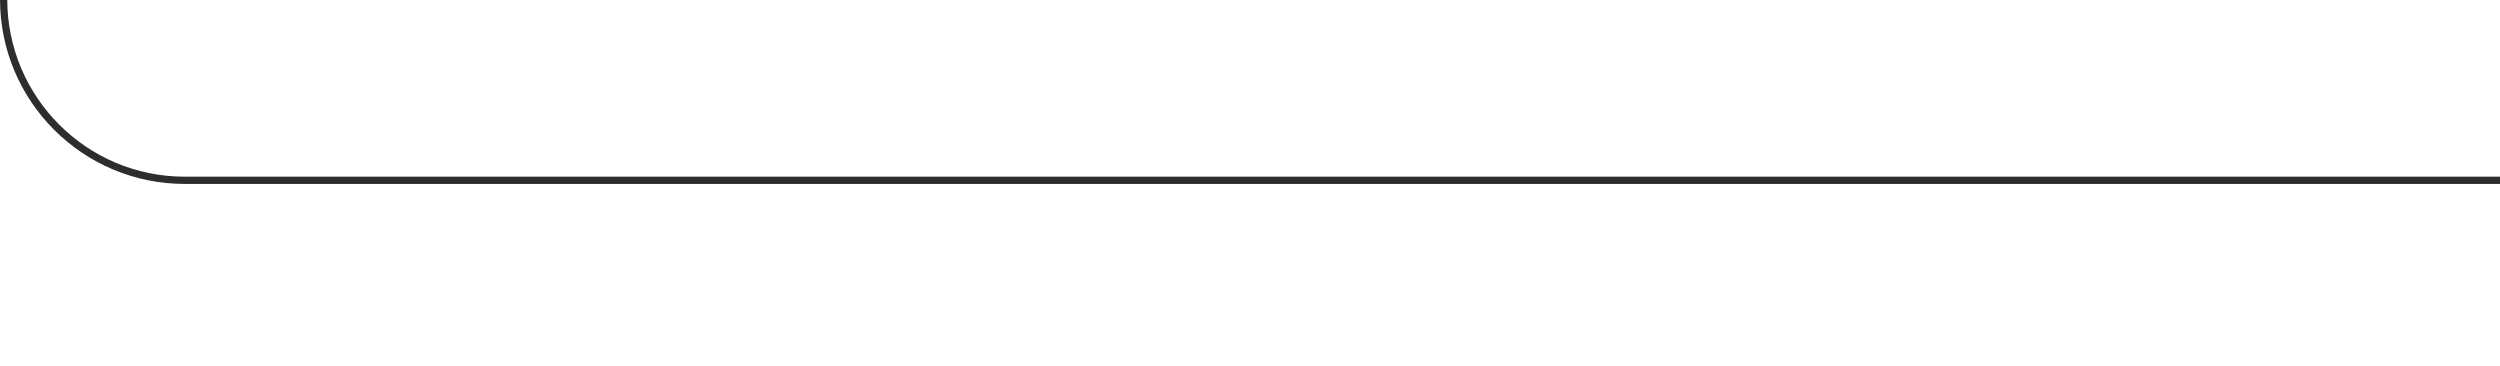 <svg width="690" height="101" viewBox="0 0 690 101" fill="none" xmlns="http://www.w3.org/2000/svg">
<g clip-path="url(#clip0_0:2031)">
<path d="M1 -1453L1 -0.237C1 27.377 23.386 49.763 51 49.763L1249.02 49.763C1276.63 49.763 1299.01 72.135 1299.02 99.74L1299.98 2196.86C1299.99 2224.48 1277.6 2246.88 1249.98 2246.88L51 2246.88C23.386 2246.88 1 2269.26 1 2296.88L1 2719C1 2746.61 23.386 2769 51 2769L1300 2769" stroke="#2D2D2D" stroke-width="2" stroke-linecap="square"/>
</g>
<defs>
<clipPath id="clip0_0:2031">
<rect width="1920" height="4982" fill="white" transform="translate(-310 -1533)"/>
</clipPath>
</defs>
</svg>
